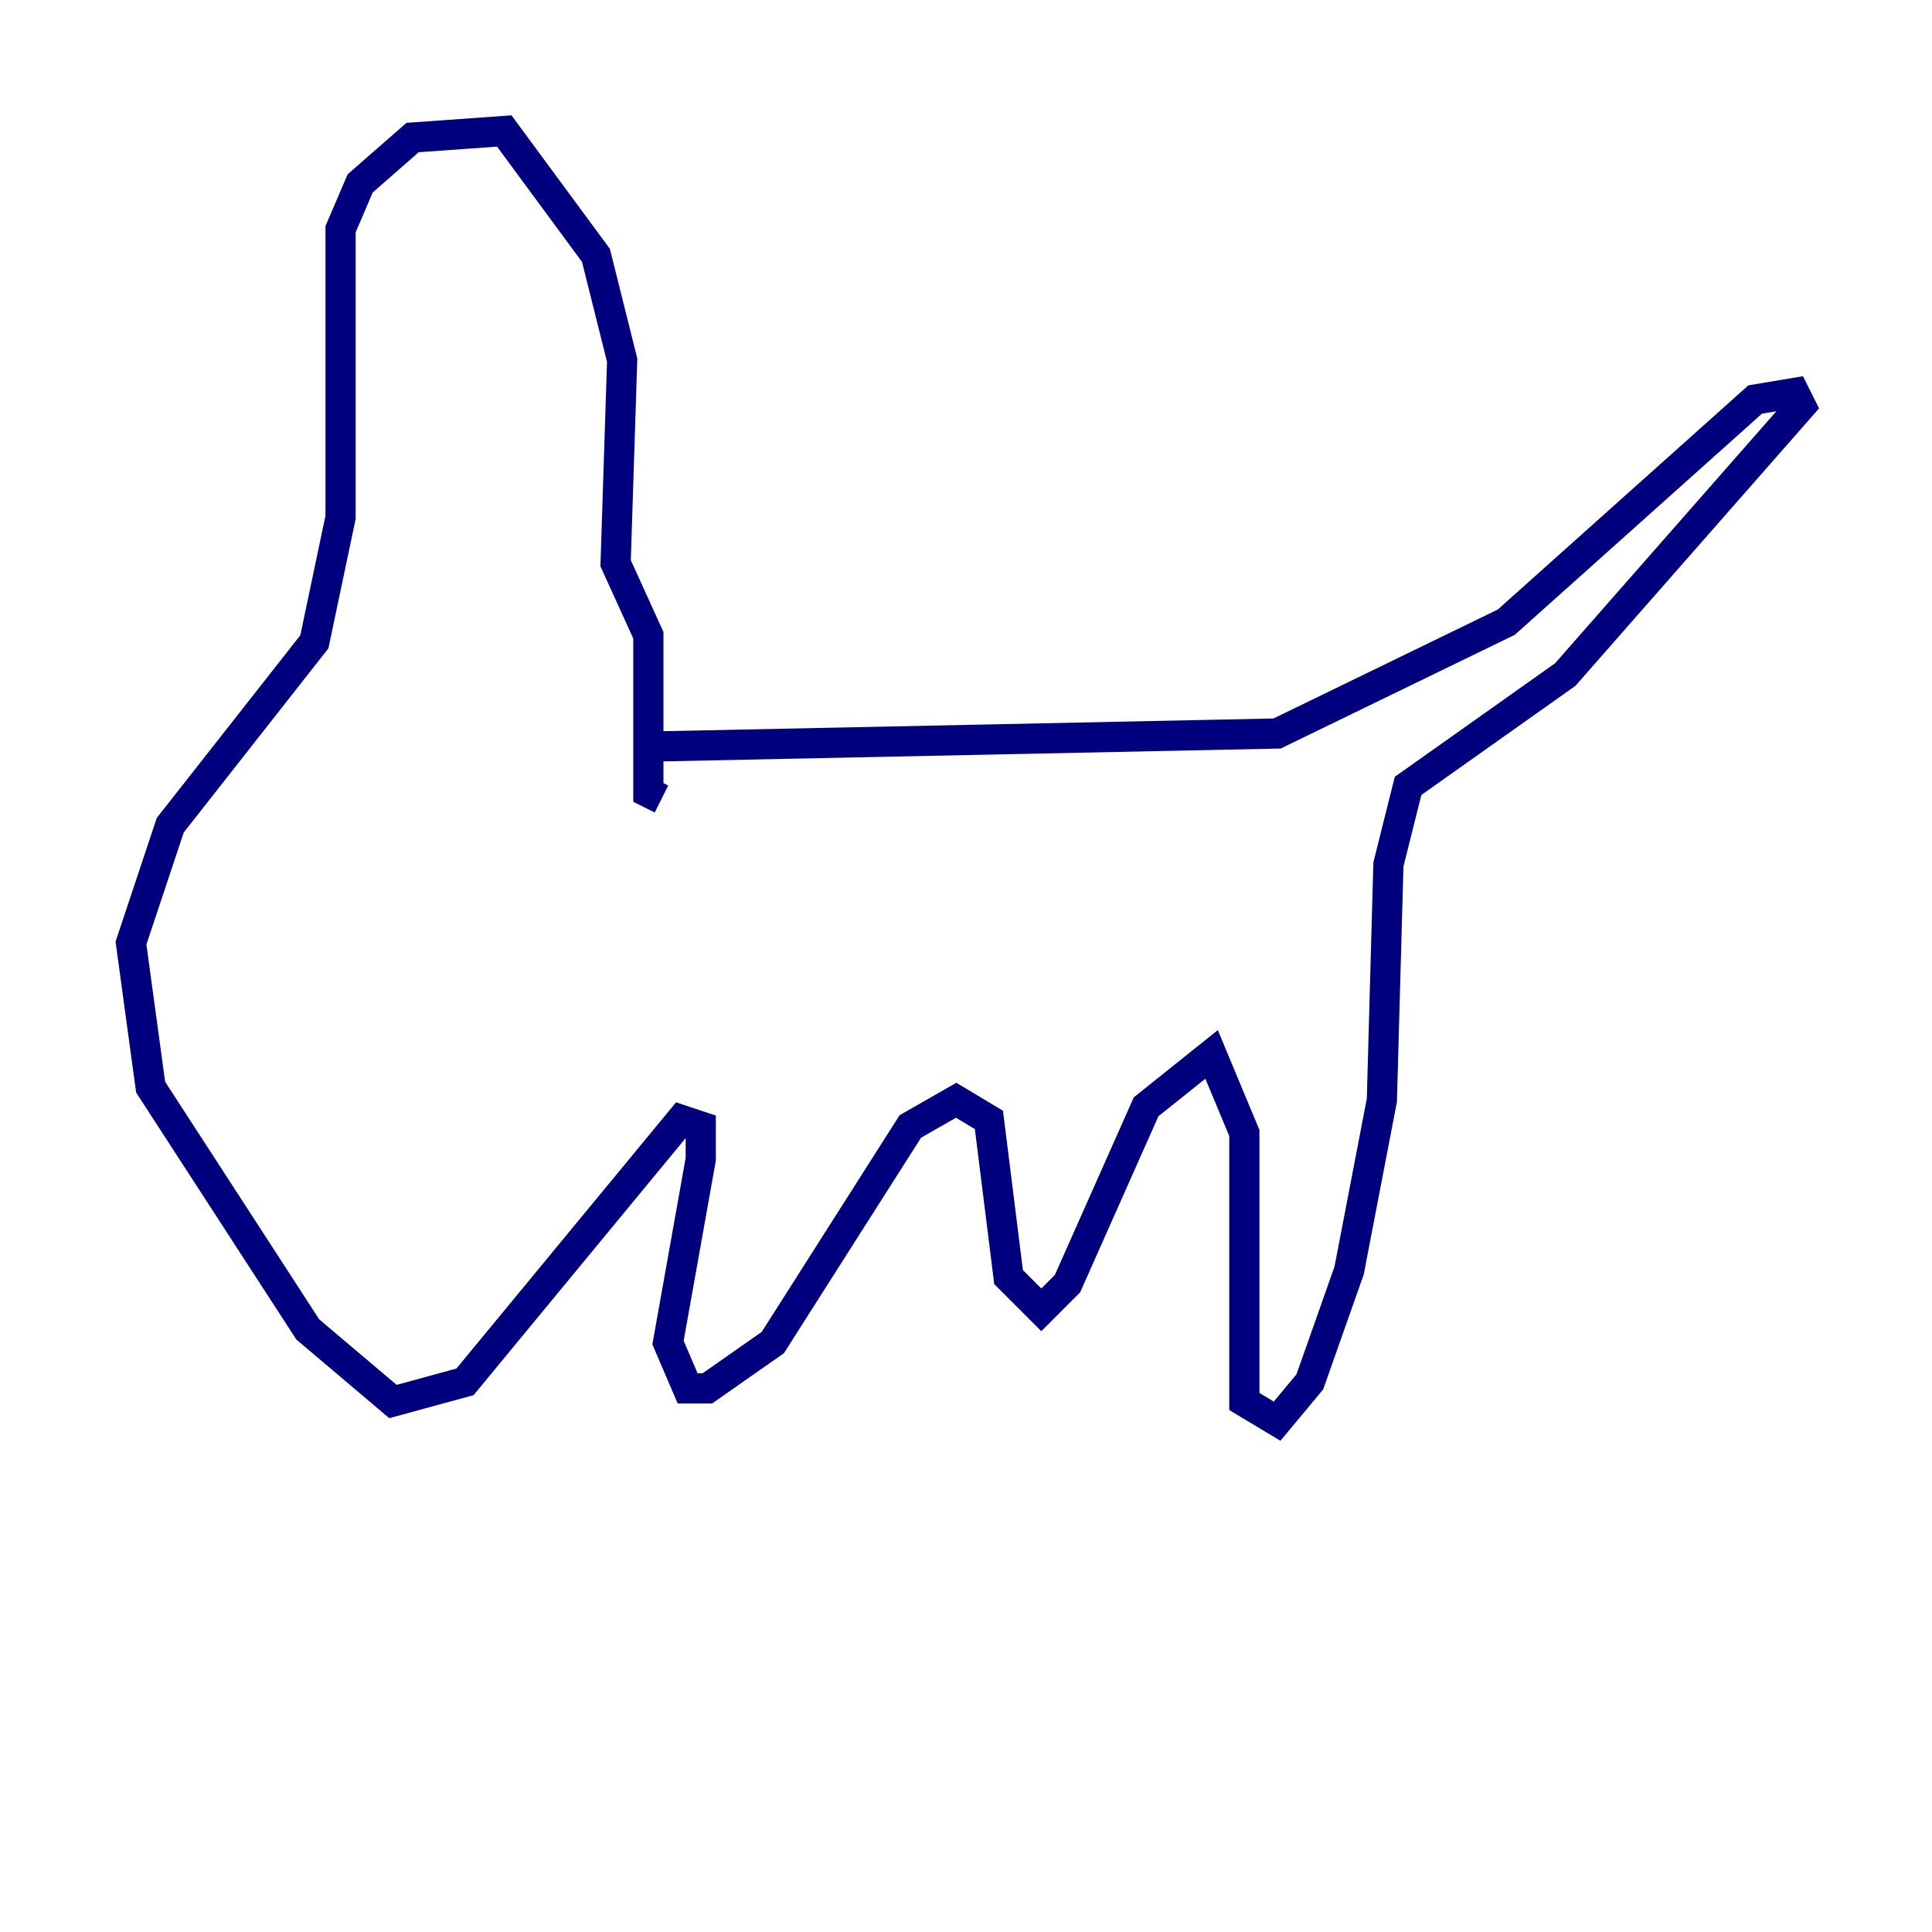 <?xml version="1.0" encoding="utf-8" ?>
<svg baseProfile="tiny" height="128" version="1.2" viewBox="0,0,128,128" width="128" xmlns="http://www.w3.org/2000/svg" xmlns:ev="http://www.w3.org/2001/xml-events" xmlns:xlink="http://www.w3.org/1999/xlink"><defs /><polyline fill="none" points="42.956,49.464 84.61,48.597 99.797,41.22 116.285,26.468 118.888,26.034 119.322,26.902 103.702,44.691 93.288,52.068 91.986,57.275 91.552,72.895 89.383,84.176 86.78,91.552 84.61,94.156 82.441,92.854 82.441,75.064 80.271,69.858 75.932,73.329 70.725,85.044 68.99,86.78 66.82,84.61 65.519,74.197 63.349,72.895 60.312,74.63 51.2,88.949 46.861,91.986 45.559,91.986 44.258,88.949 46.427,76.8 46.427,74.63 45.125,74.197 30.807,91.552 26.034,92.854 20.393,88.081 9.98,72.027 8.678,62.481 11.281,54.671 20.827,42.522 22.563,34.278 22.563,15.186 23.864,12.149 27.336,9.112 33.41,8.678 39.485,16.922 41.22,23.864 40.786,37.315 42.956,42.088 42.956,52.502 43.824,52.936" stroke="#00007f" stroke-width="2" /></svg>